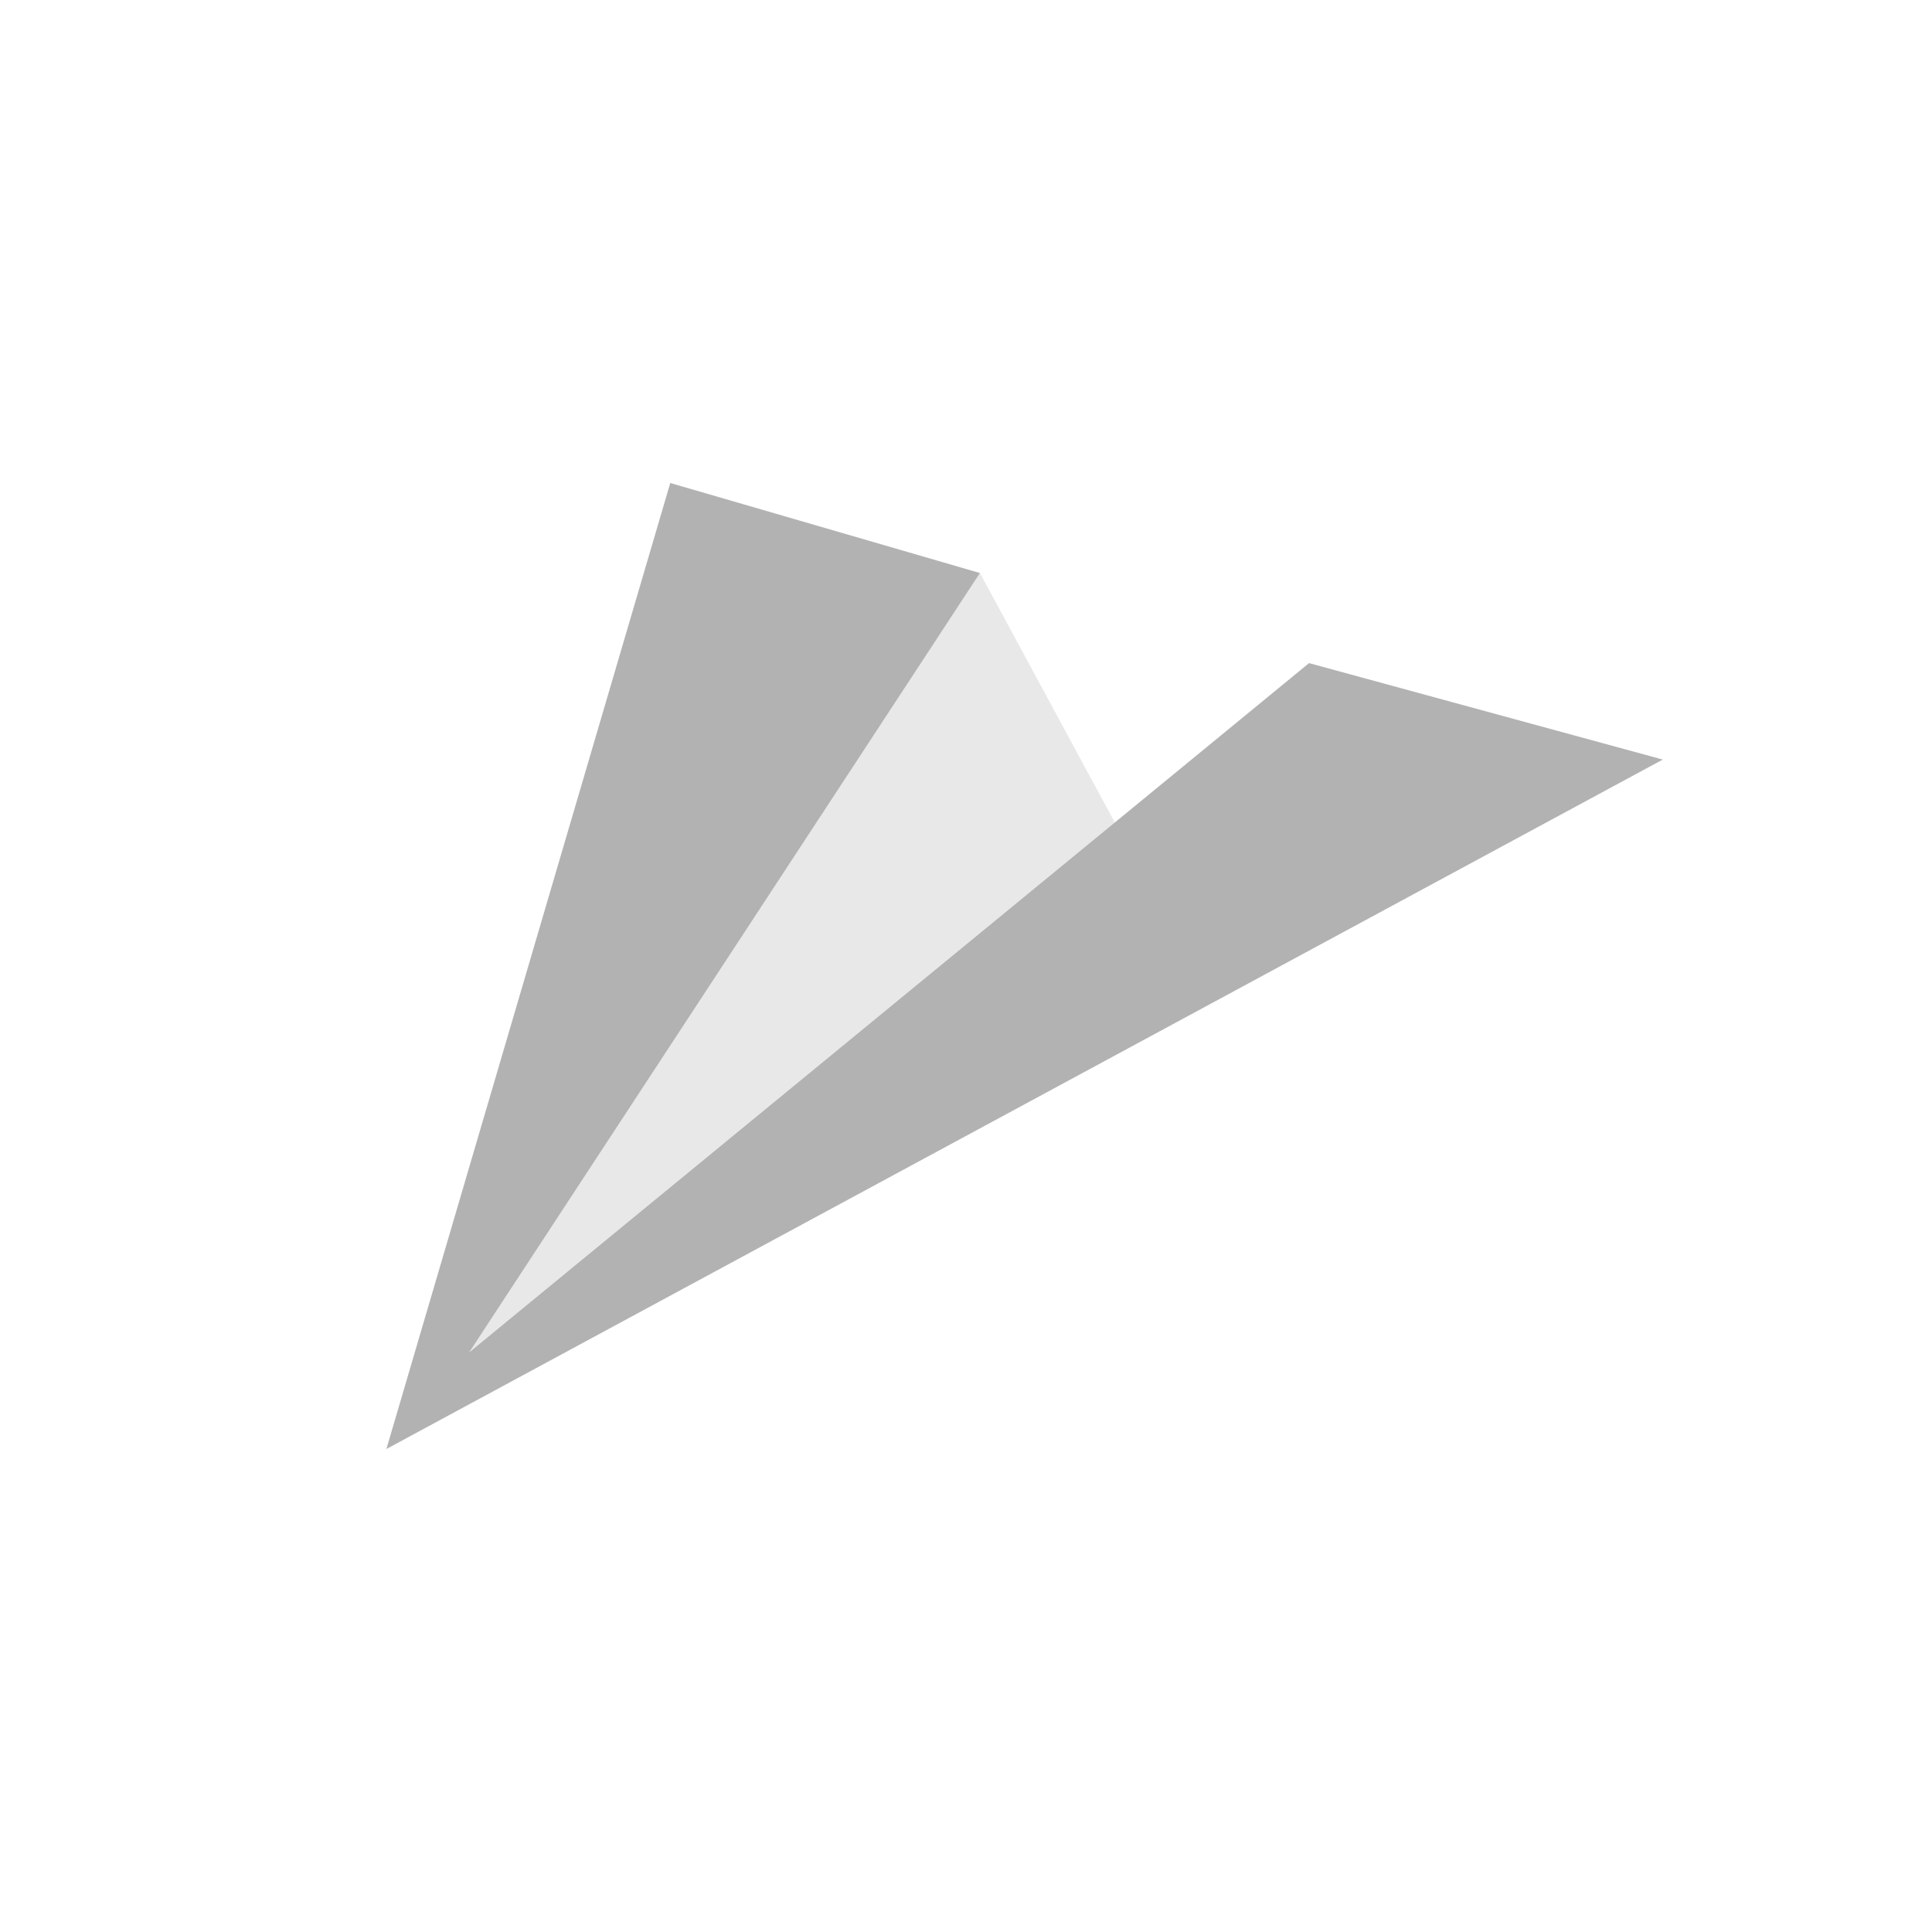 <?xml version="1.0" encoding="UTF-8"?>
<!DOCTYPE svg PUBLIC "-//W3C//DTD SVG 1.1//EN" "http://www.w3.org/Graphics/SVG/1.1/DTD/svg11.dtd">
<svg width="40" height="40" viewBox="0 0 40 40" fill="none" xmlns="http://www.w3.org/2000/svg">
<path opacity="0.3" d="M23.143 17.143L20.289 11.864L9.714 28L23.143 17.143Z" fill="#B2B2B2"/>
<path d="M34.426 15.726L8 30L13.877 10L20.289 11.864L9.714 28L27.102 13.729L34.426 15.726Z" fill="#B2B2B2"/>
</svg>
